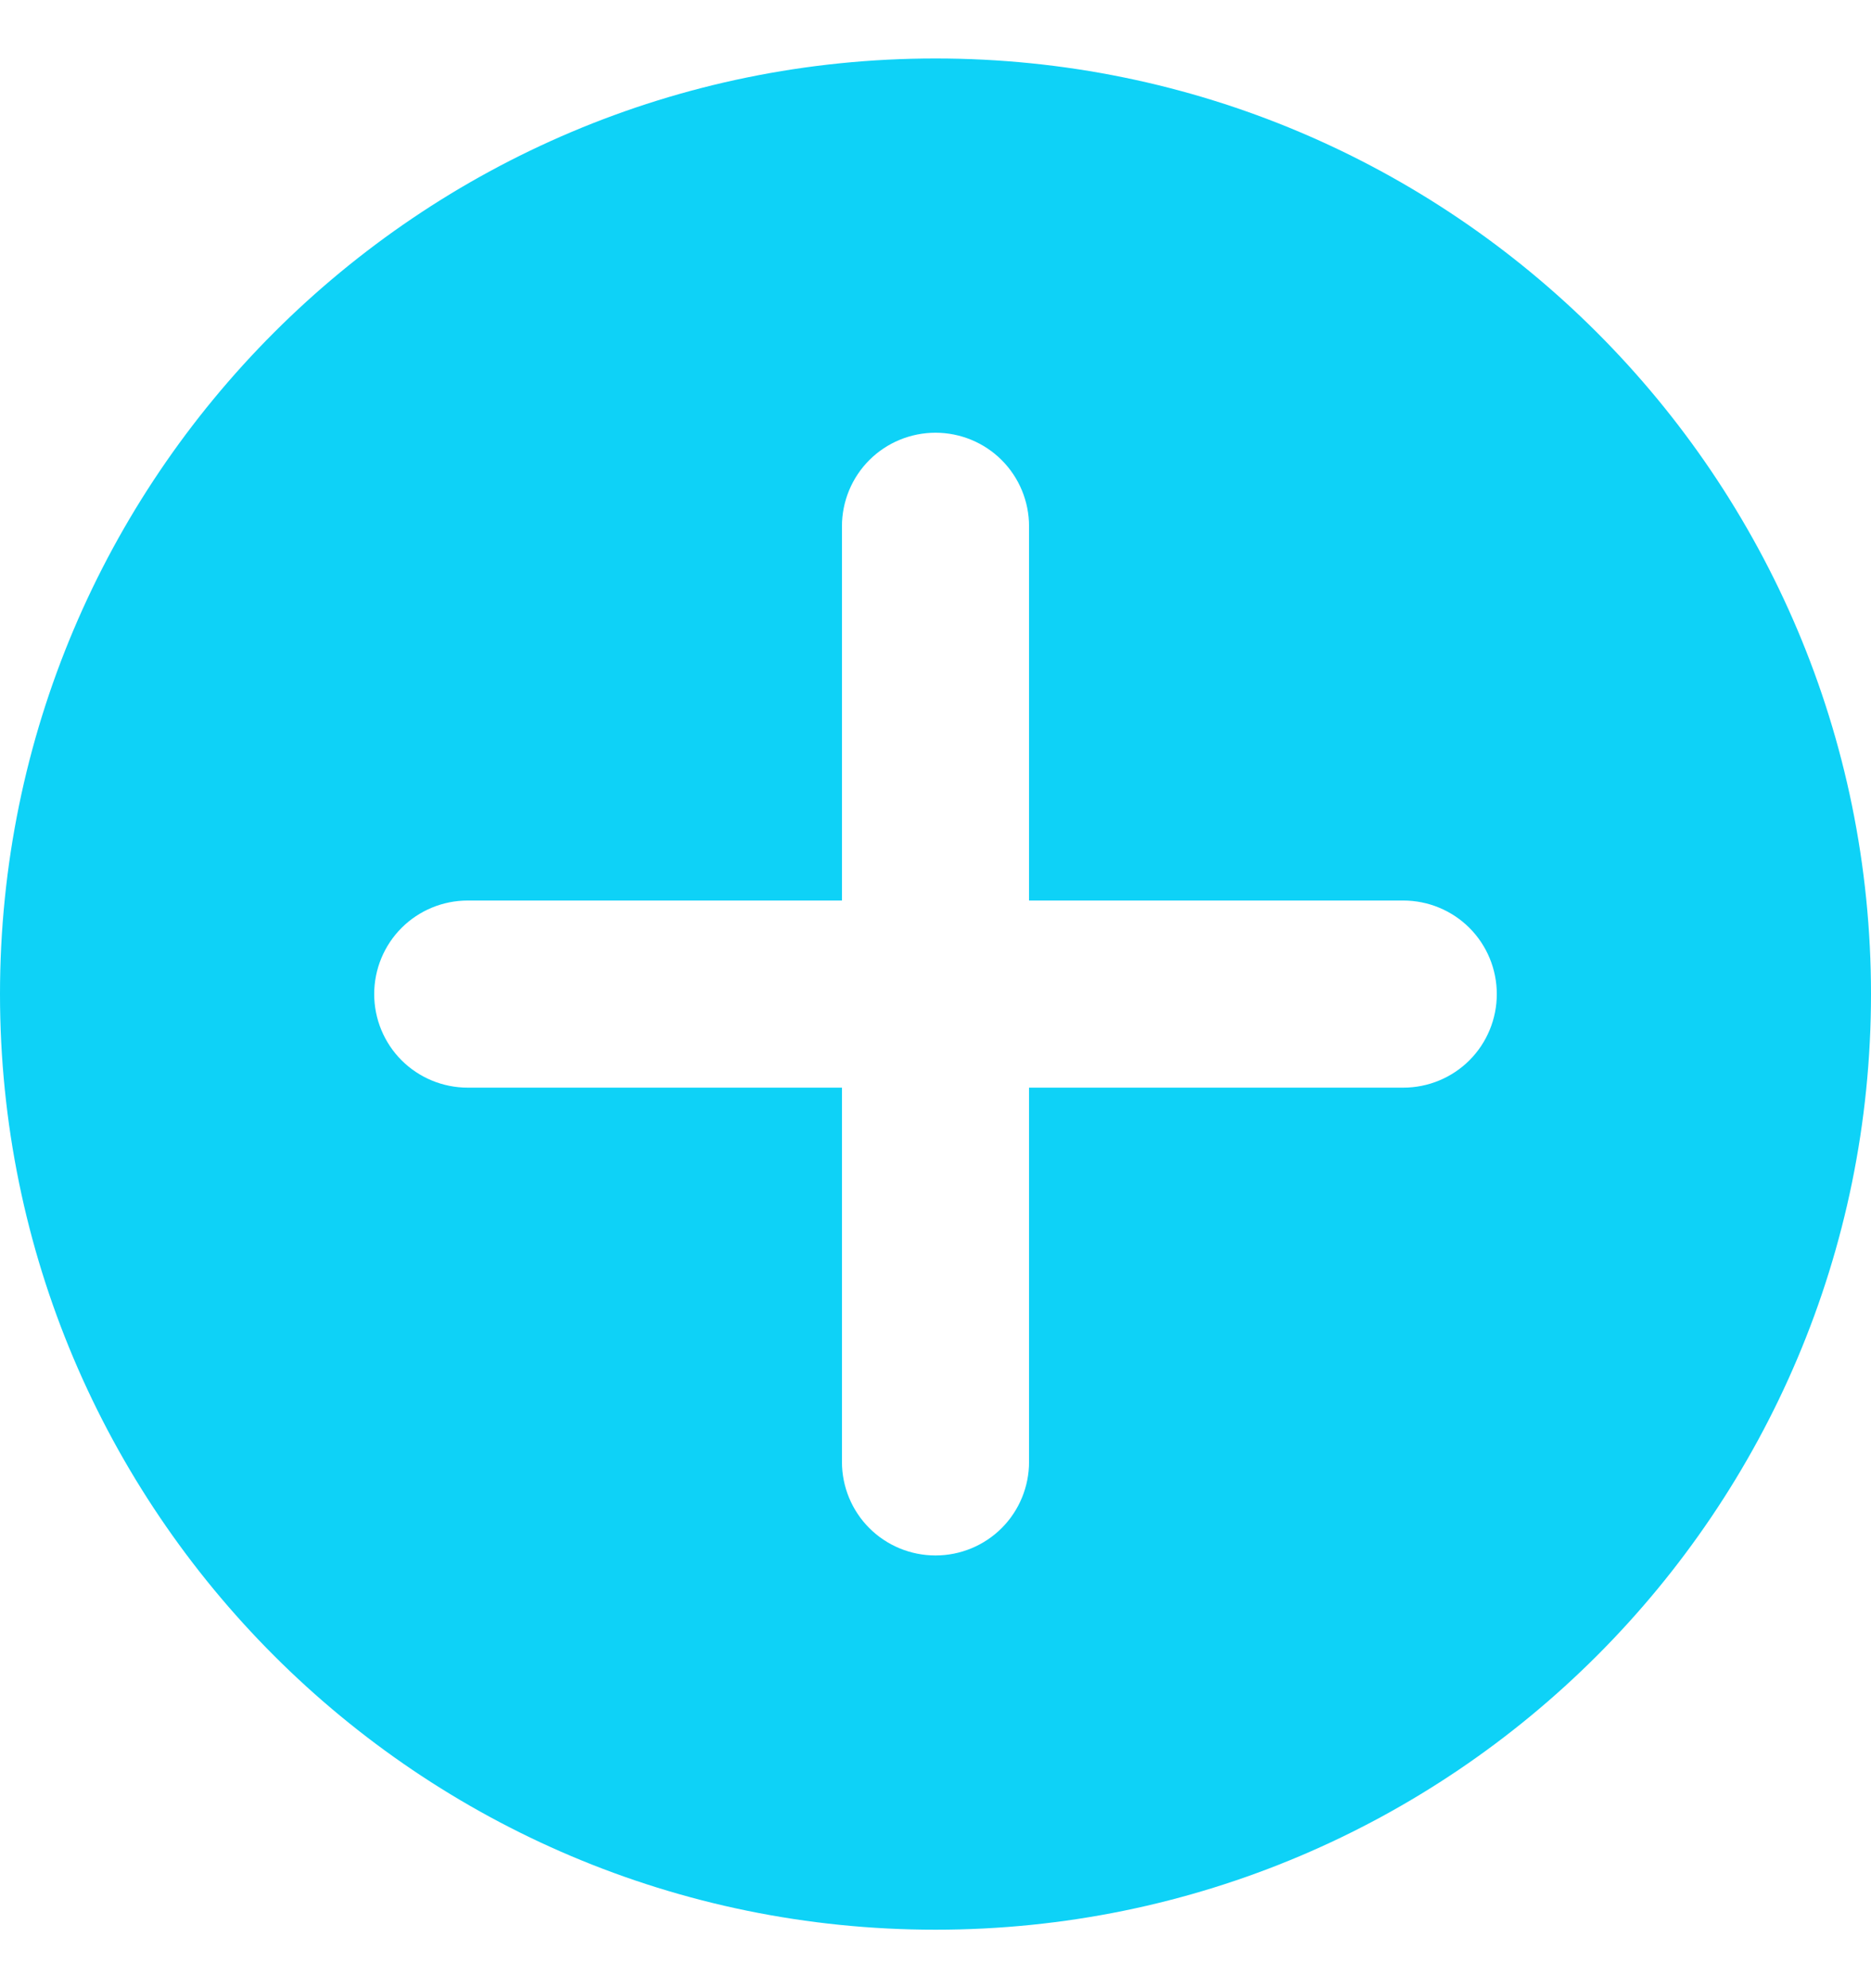 <svg width="16" height="17" viewBox="0 0 16 17" fill="none" xmlns="http://www.w3.org/2000/svg">
    <path d="M8.8 9.3H12C12.212 9.3 12.416 9.216 12.566 9.066C12.716 8.916 12.8 8.712 12.8 8.5C12.8 8.288 12.716 8.084 12.566 7.934C12.416 7.784 12.212 7.7 12 7.7H8.8V4.5C8.8 4.288 8.716 4.084 8.566 3.934C8.416 3.784 8.212 3.7 8 3.7C7.788 3.7 7.584 3.784 7.434 3.934C7.284 4.084 7.2 4.288 7.2 4.5V7.7H4C3.788 7.7 3.584 7.784 3.434 7.934C3.284 8.084 3.2 8.288 3.2 8.5C3.2 8.712 3.284 8.916 3.434 9.066C3.584 9.216 3.788 9.3 4 9.3H7.2V12.5C7.2 12.712 7.284 12.916 7.434 13.066C7.584 13.216 7.788 13.3 8 13.3C8.212 13.3 8.416 13.216 8.566 13.066C8.716 12.916 8.8 12.712 8.8 12.5V9.3ZM8 16.5C3.582 16.5 0 12.918 0 8.5C0 4.082 3.582 0.5 8 0.5C12.418 0.5 16 4.082 16 8.5C16 12.918 12.418 16.5 8 16.5Z" fill="#0ED2F7"/>
</svg>